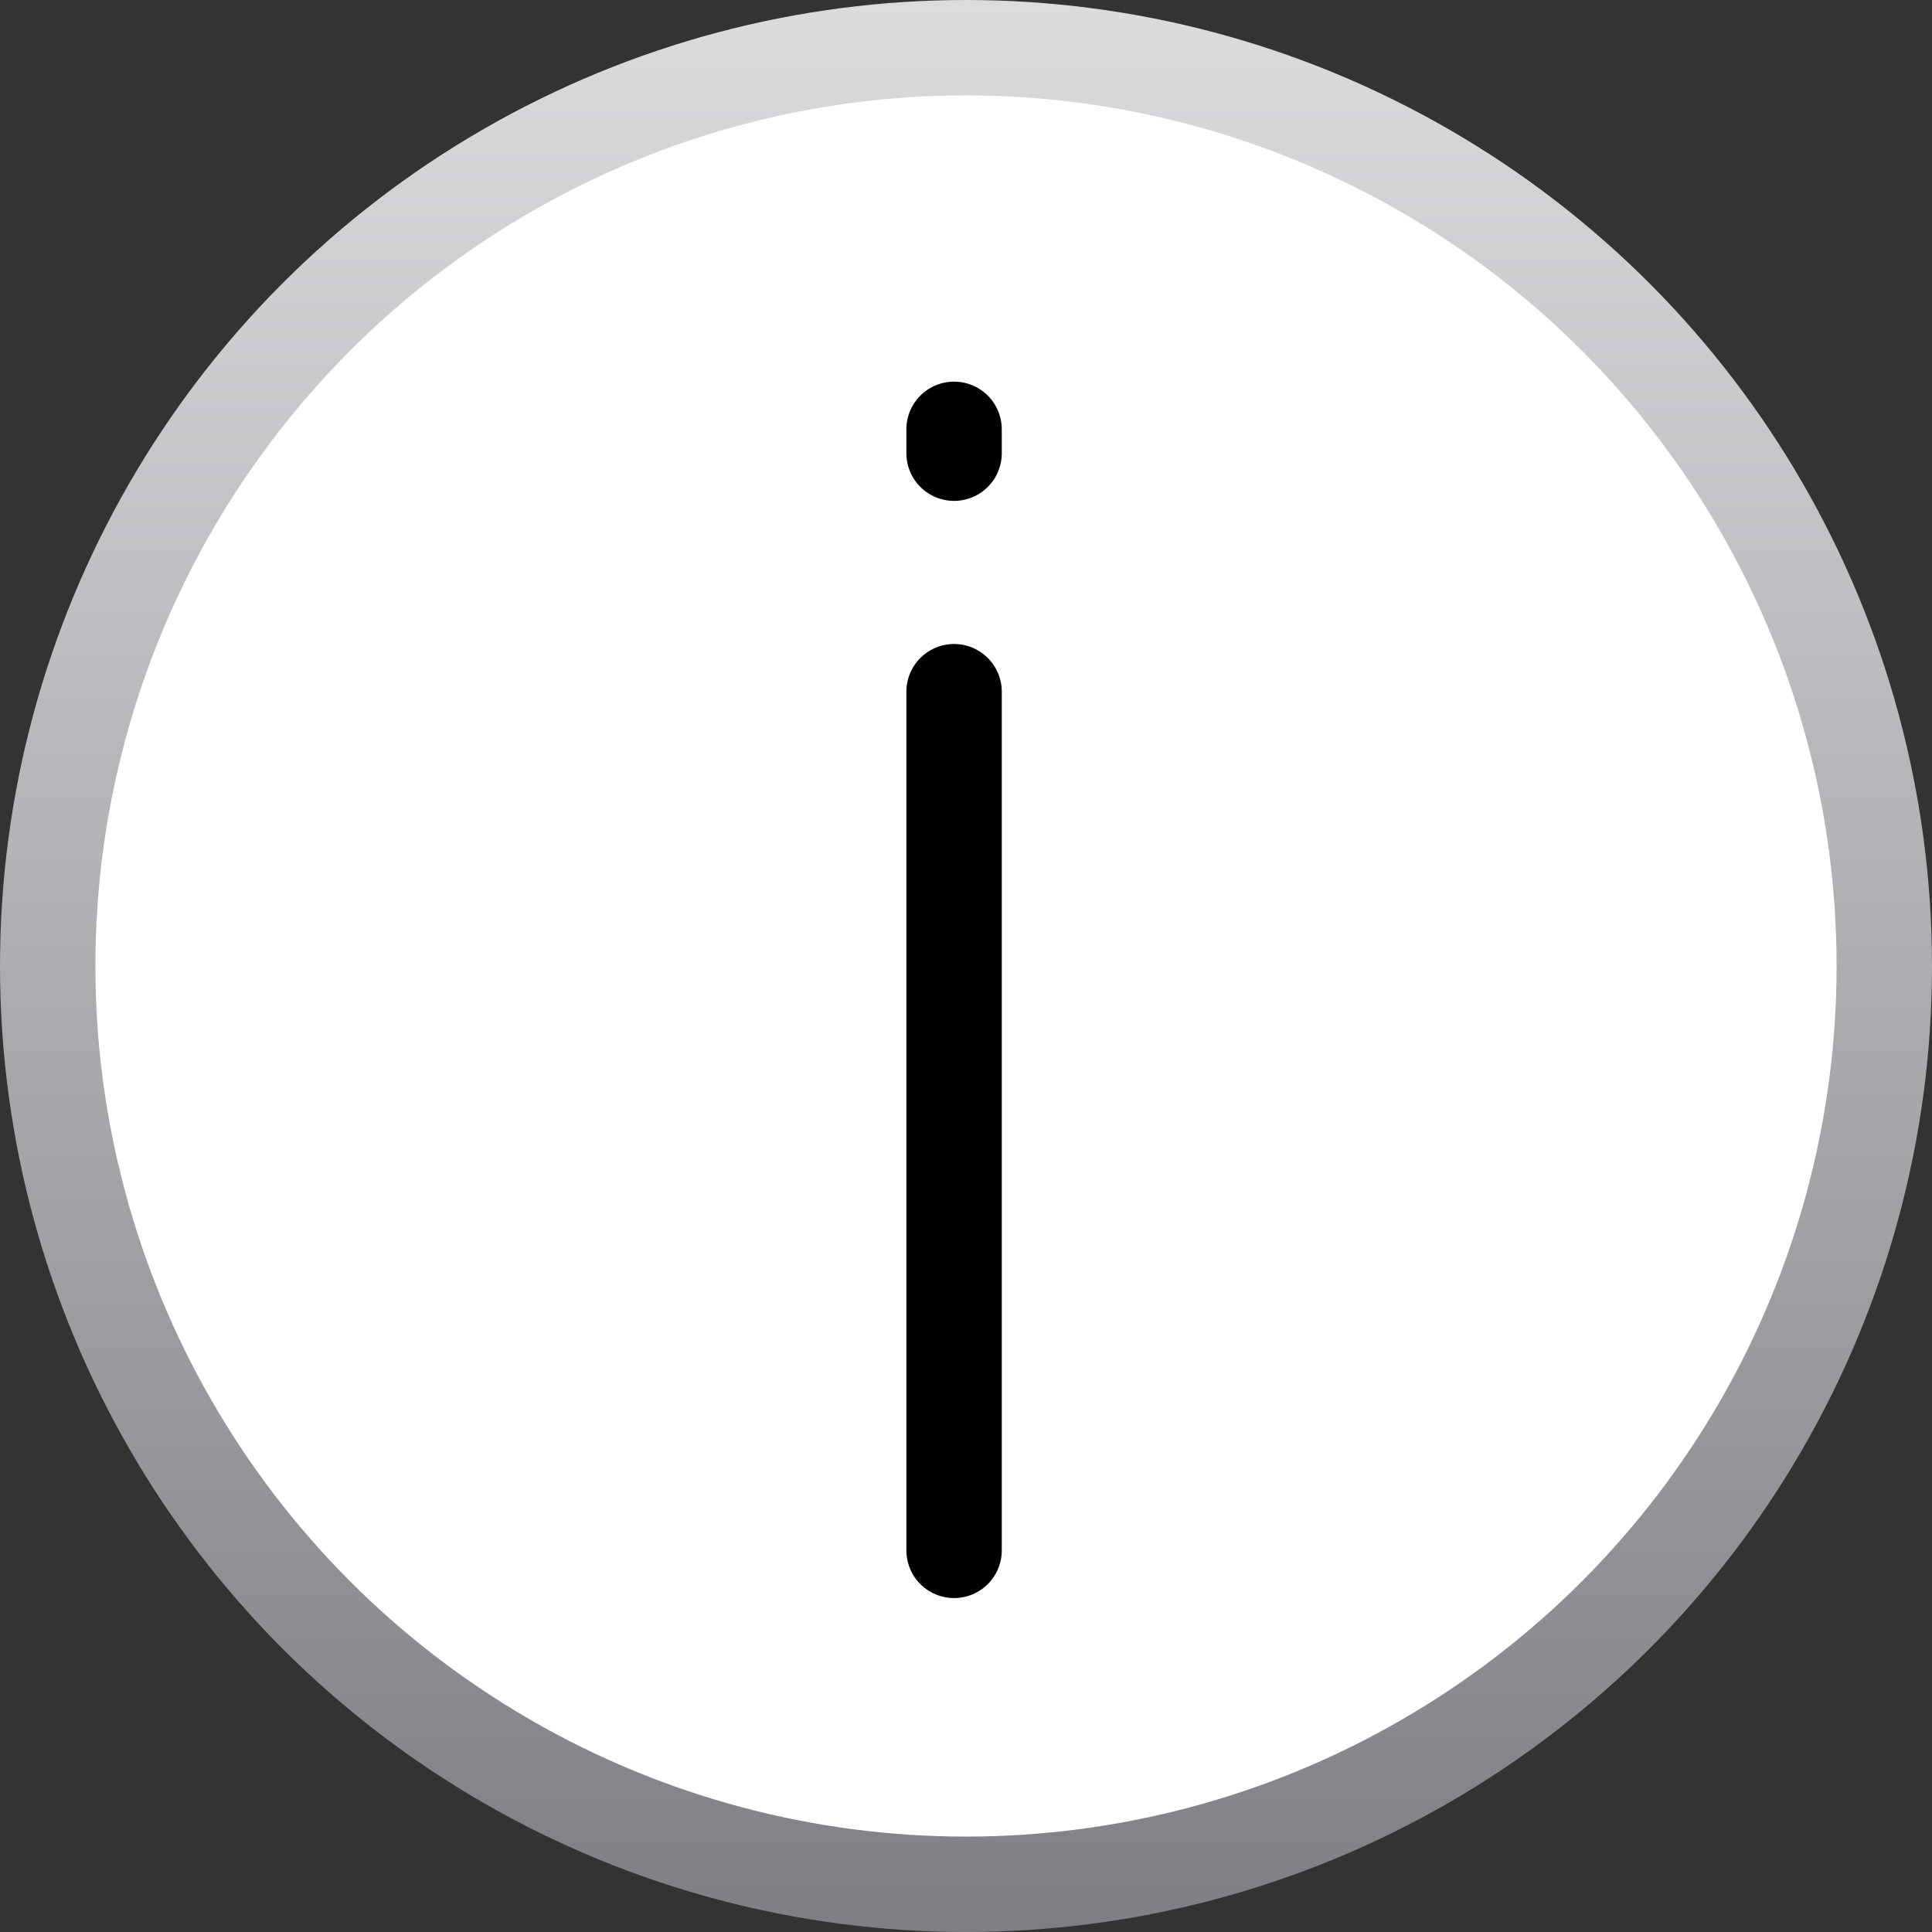 <svg width="81" height="81" viewBox="0 0 81 81" fill="none" xmlns="http://www.w3.org/2000/svg">
<rect x="0" y="0" width="81" height="81" fill="#333333" stroke="none"/>
<circle cx="40.5" cy="40.5" r="38.5" fill="white" stroke="url(#paint0_linear_3346_241)" stroke-width="4"/>
<path d="M40 65V29" stroke="black" stroke-width="4" stroke-linecap="round"/>
<path d="M40 19V18" stroke="black" stroke-width="4" stroke-linecap="round"/>
<defs>
<linearGradient id="paint0_linear_3346_241" x1="40.5" y1="0" x2="40.5" y2="81" gradientUnits="userSpaceOnUse">
<stop stop-color="#DCDCDF"/>
<stop offset="1" stop-color="#7E7F84"/>
</linearGradient>
</defs>
</svg>
